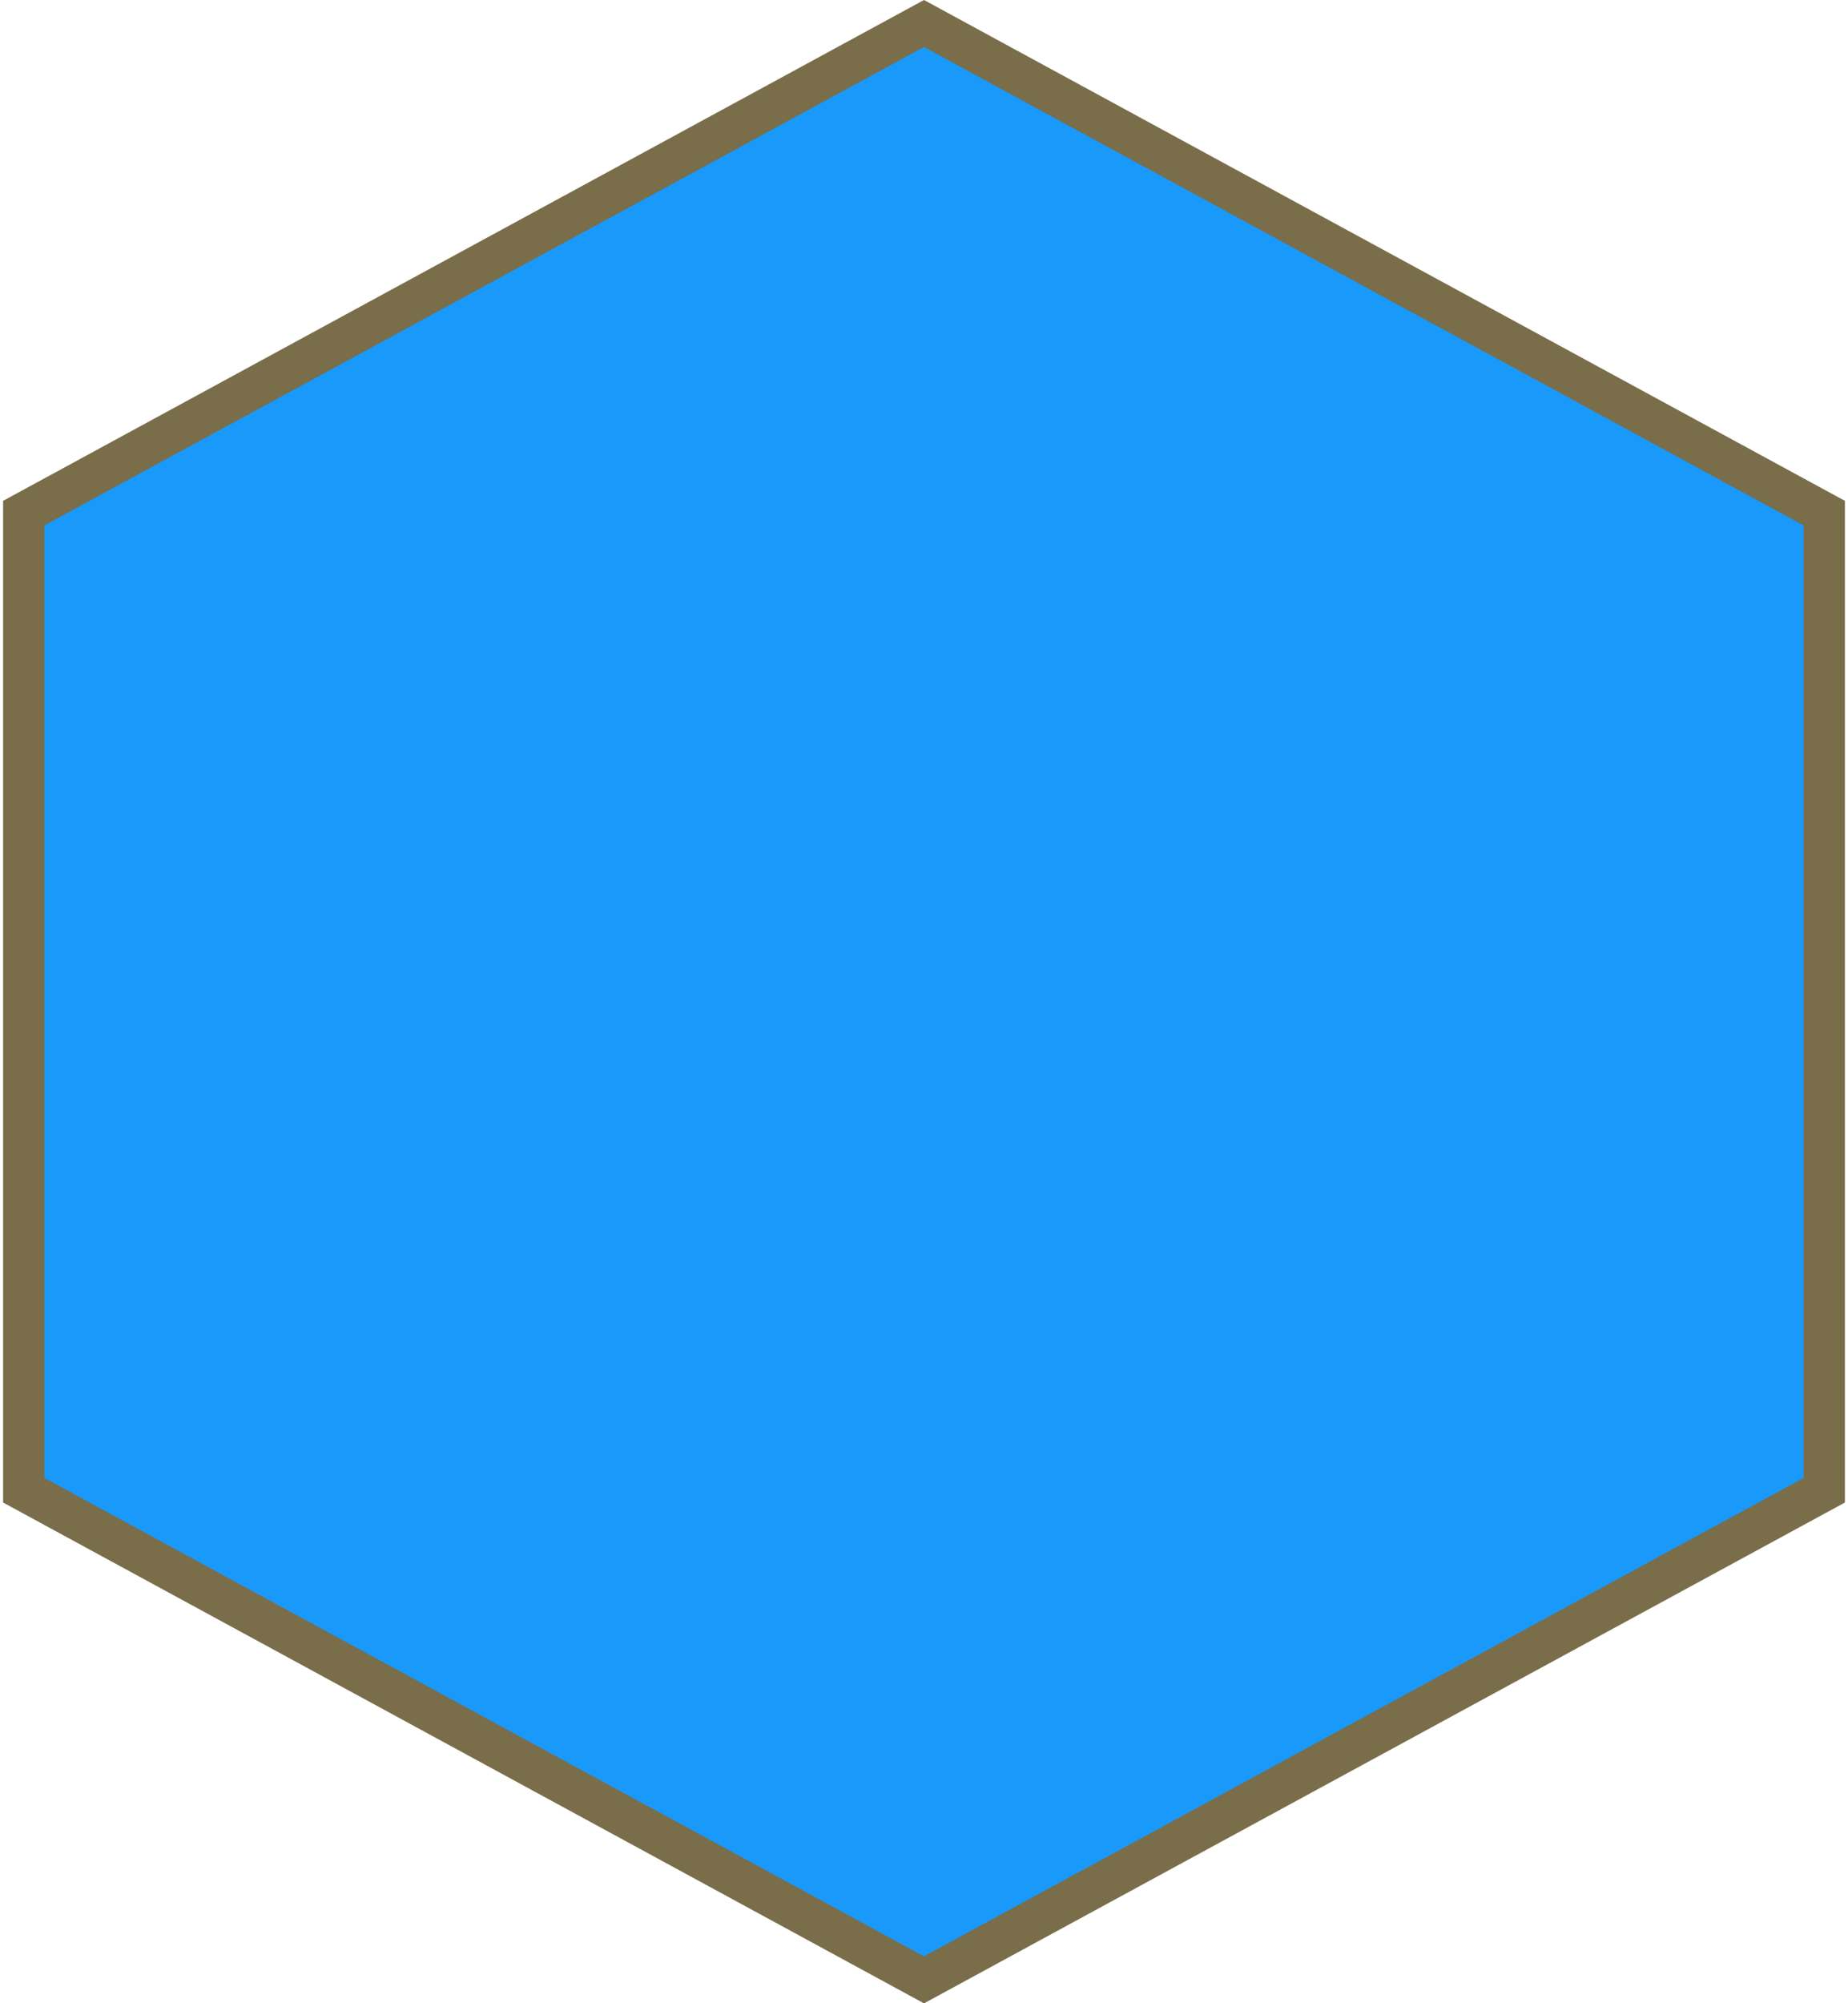 <svg width="358" height="388" viewBox="0 0 358 388" fill="none" xmlns="http://www.w3.org/2000/svg">
<path d="M4.599 99.378L179 4.553L353.401 99.378V288.622L179 383.447L4.599 288.622V99.378Z" fill="#1999FA" stroke="#7A6D49" stroke-width="8"/>
</svg>
